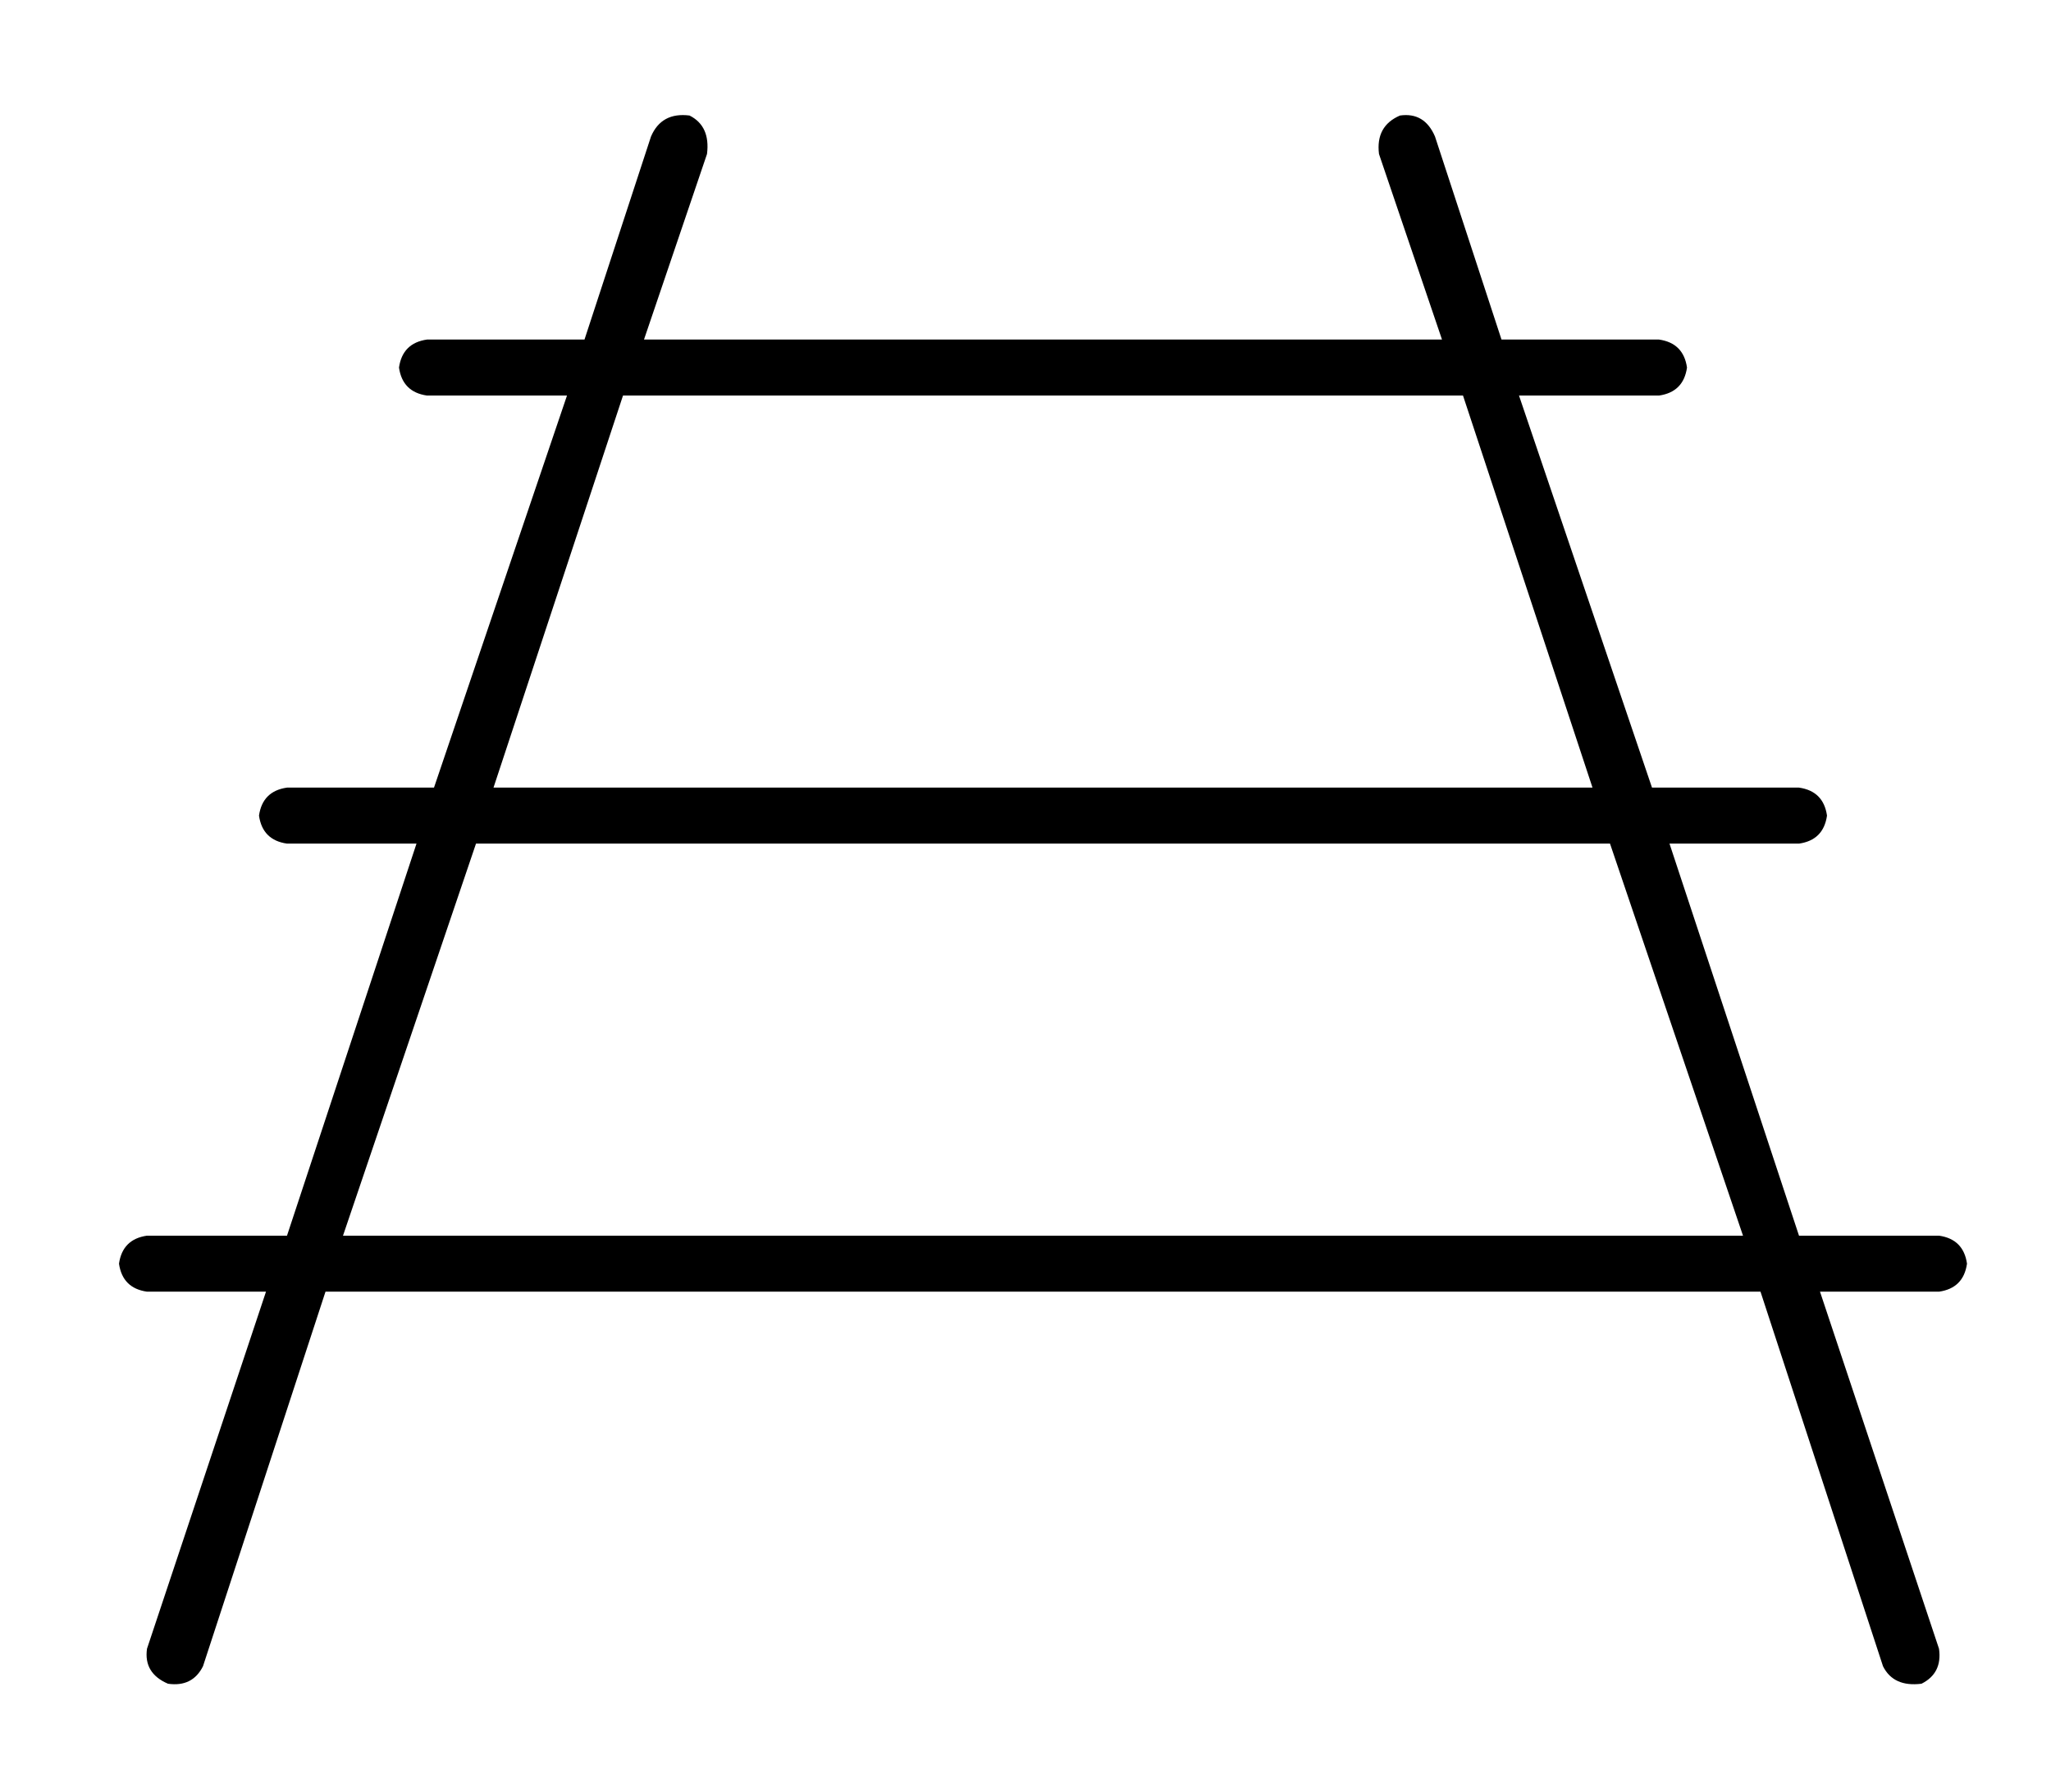 <?xml version="1.0" standalone="no"?>
<!DOCTYPE svg PUBLIC "-//W3C//DTD SVG 1.1//EN" "http://www.w3.org/Graphics/SVG/1.1/DTD/svg11.dtd" >
<svg xmlns="http://www.w3.org/2000/svg" xmlns:xlink="http://www.w3.org/1999/xlink" version="1.1" viewBox="-10 -40 586 512">
   <path fill="currentColor"
d="M192 4q1 -8 -5 -11q-8 -1 -11 6l-19 58v0h-45v0q-7 1 -8 8q1 7 8 8h40v0l-38 112v0h-42v0q-7 1 -8 8q1 7 8 8h37v0l-37 112v0h-40v0q-7 1 -8 8q1 7 8 8h34v0l-34 102v0q-1 7 6 10q7 1 10 -5l35 -107v0h410v0l35 107v0q3 6 11 5q6 -3 5 -10l-34 -102v0h34v0q7 -1 8 -8
q-1 -7 -8 -8h-40v0l-37 -112v0h37v0q7 -1 8 -8q-1 -7 -8 -8h-42v0l-38 -112v0h40v0q7 -1 8 -8q-1 -7 -8 -8h-45v0l-19 -58v0q-3 -7 -10 -6q-7 3 -6 11l18 53v0h-228v0l18 -53v0zM168 73h240h-240h240l37 112v0h-314v0l37 -112v0zM488 313h-400h400h-400l38 -112v0h324v0
l38 112v0z" />
</svg>

